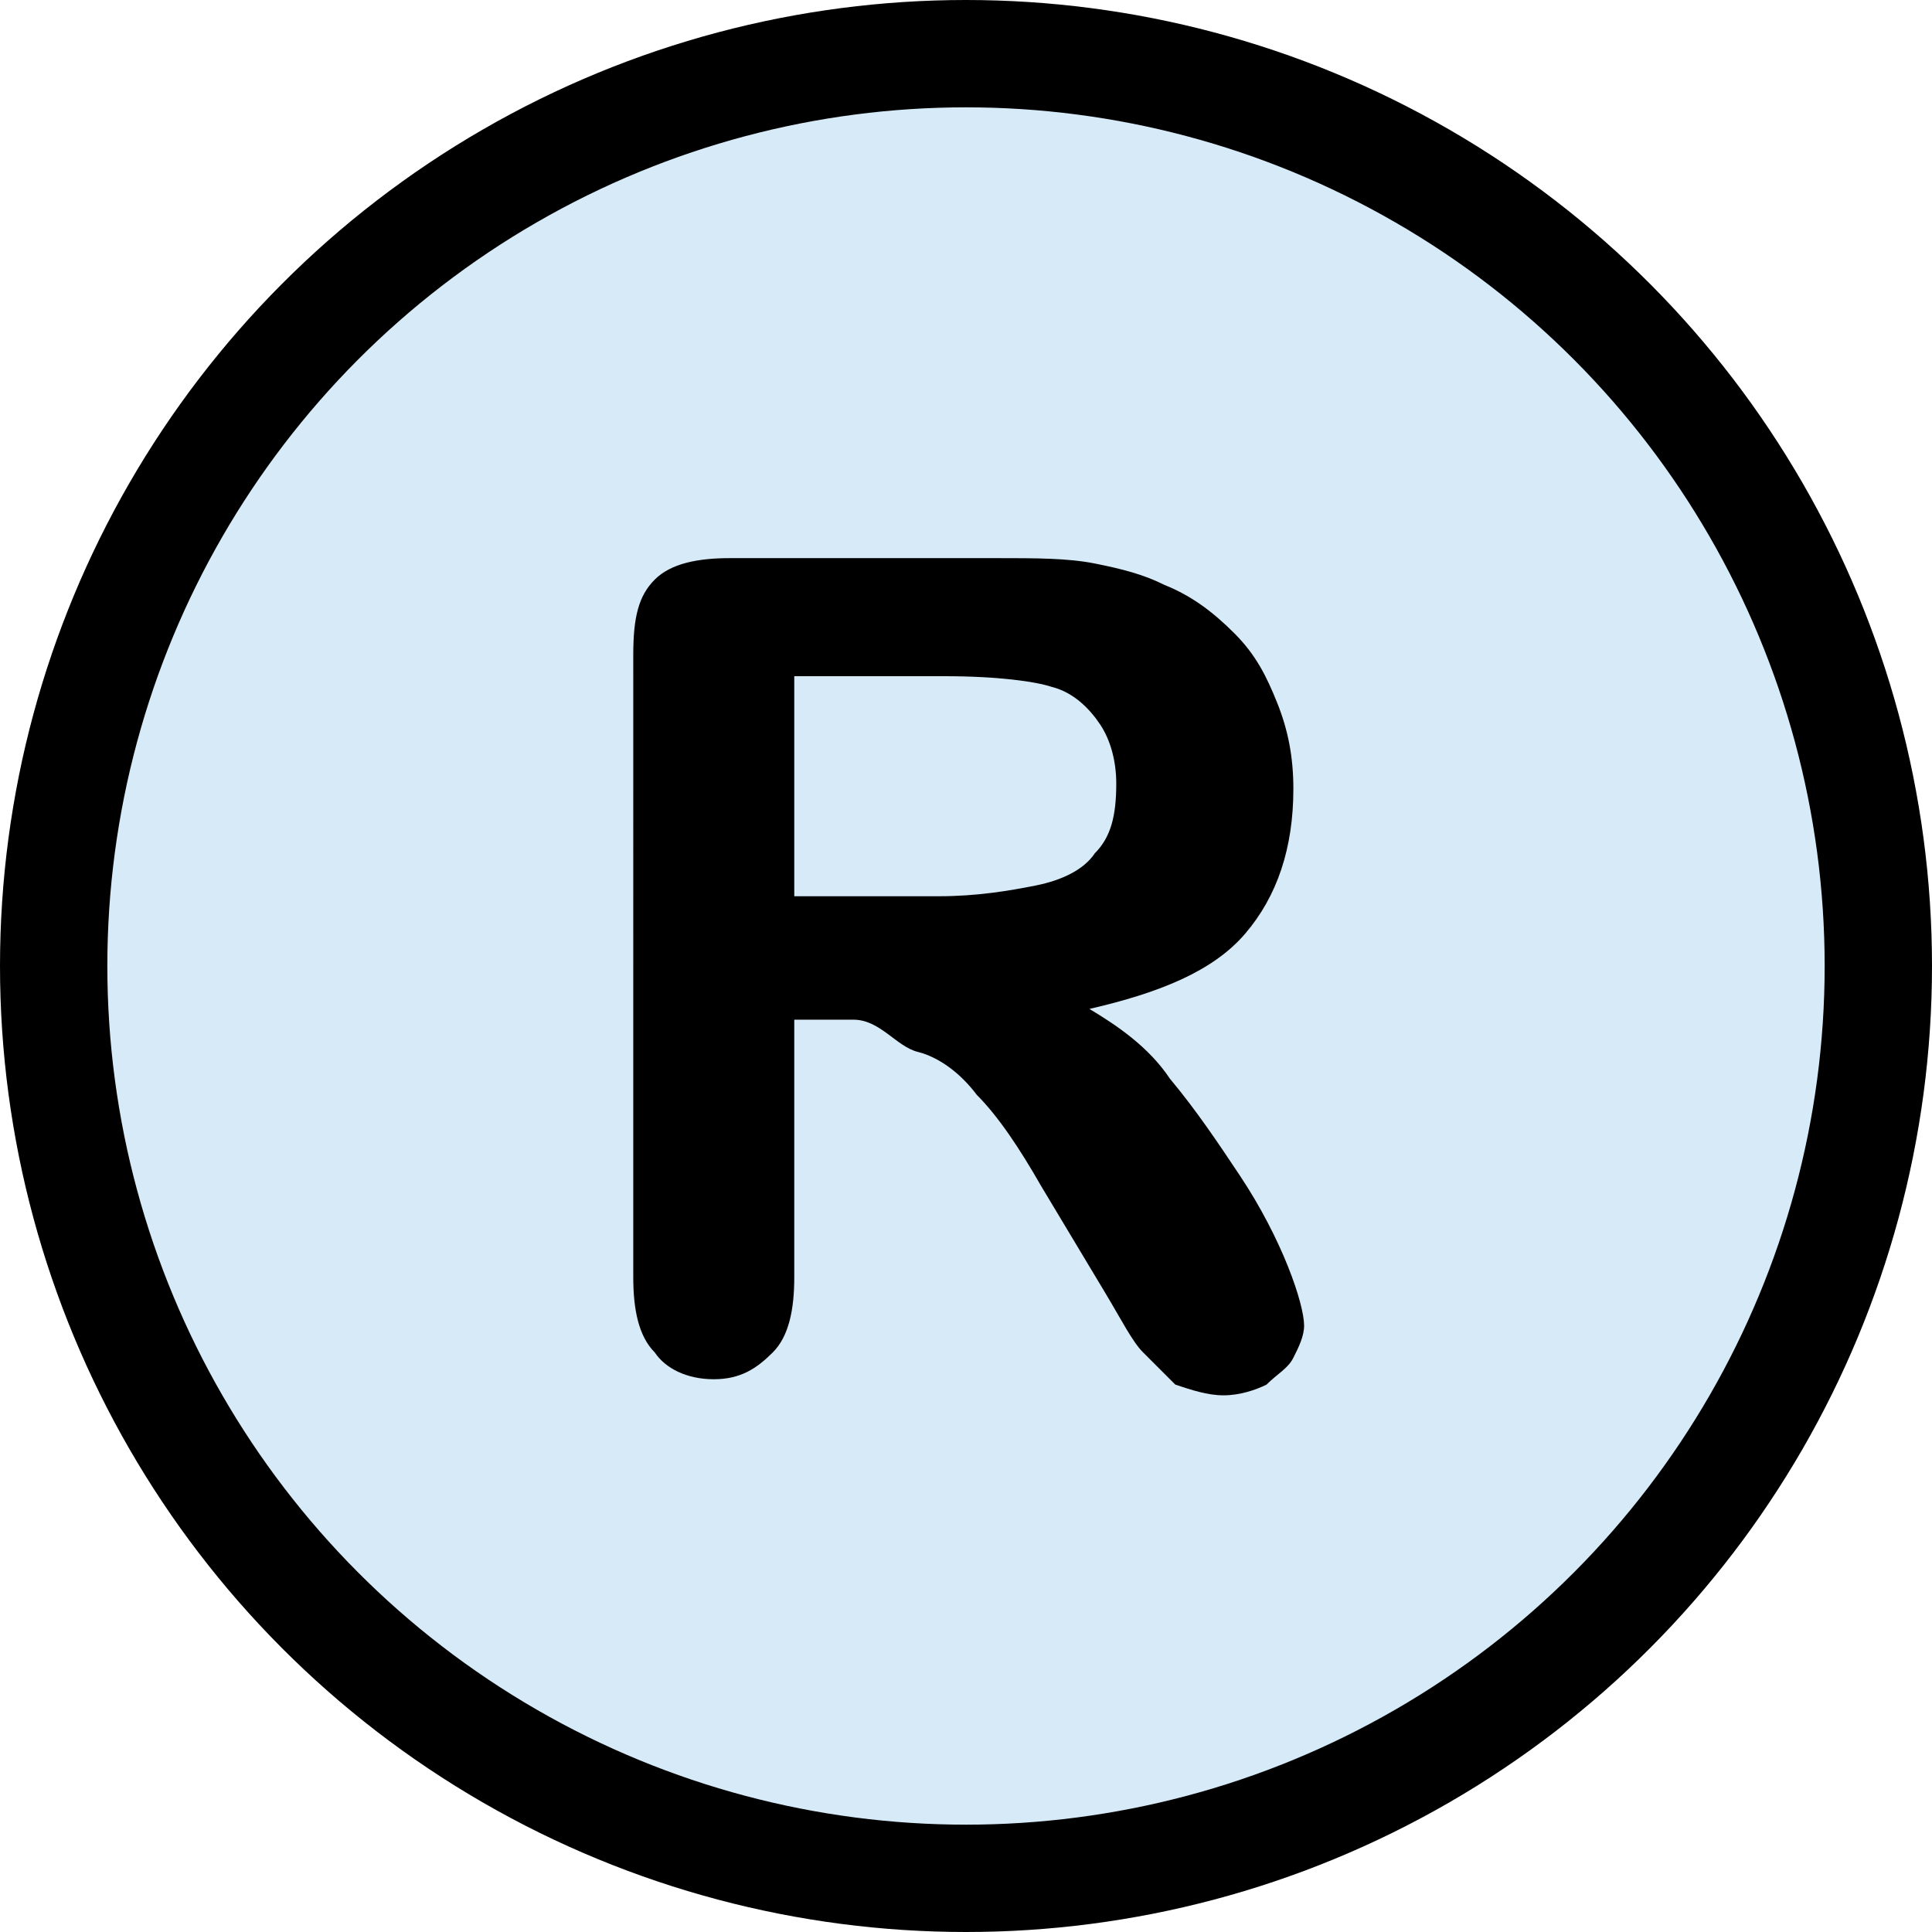 <?xml version="1.0" encoding="utf-8"?>
<!-- Generator: Adobe Illustrator 26.2.1, SVG Export Plug-In . SVG Version: 6.00 Build 0)  -->
<svg version="1.1" id="图层_1" focusable="false" xmlns="http://www.w3.org/2000/svg" xmlns:xlink="http://www.w3.org/1999/xlink"
	 x="0px" y="0px" viewBox="0 0 36 36" style="enable-background:new 0 0 36 36;" xml:space="preserve">
<style type="text/css">
	.st0{fill:#D6EAF8;stroke:#000000;stroke-width:2;stroke-miterlimit:10;}
</style>
<circle class="st0" cx="18" cy="18" r="17"/>
<g>
	<path d="M15.9,19h-1.1v4.8c0,0.6-0.1,1.1-0.4,1.4c-0.3,0.3-0.6,0.5-1.1,0.5c-0.5,0-0.9-0.2-1.1-0.5c-0.3-0.3-0.4-0.8-0.4-1.4V12.2
		c0-0.7,0.1-1.1,0.4-1.4s0.8-0.4,1.4-0.4h5c0.7,0,1.3,0,1.8,0.1c0.5,0.1,0.9,0.2,1.3,0.4c0.5,0.2,0.9,0.5,1.3,0.9s0.6,0.8,0.8,1.3
		c0.2,0.5,0.3,1,0.3,1.6c0,1.1-0.3,2-0.9,2.7c-0.6,0.7-1.6,1.1-2.9,1.4c0.5,0.3,1.1,0.7,1.5,1.3c0.5,0.6,0.9,1.2,1.3,1.8
		c0.4,0.6,0.7,1.2,0.9,1.7c0.2,0.5,0.3,0.9,0.3,1.1c0,0.2-0.1,0.4-0.2,0.6c-0.1,0.2-0.3,0.3-0.5,0.5c-0.2,0.1-0.5,0.2-0.8,0.2
		c-0.3,0-0.6-0.1-0.9-0.2c-0.2-0.2-0.4-0.4-0.6-0.6c-0.2-0.2-0.4-0.6-0.7-1.1l-1.2-2c-0.4-0.7-0.8-1.3-1.2-1.7
		c-0.3-0.4-0.7-0.7-1.1-0.8S16.4,19,15.9,19z M17.6,12.6h-2.8v4.1h2.7c0.7,0,1.3-0.1,1.8-0.2s0.9-0.3,1.1-0.6
		c0.3-0.3,0.4-0.7,0.4-1.3c0-0.4-0.1-0.8-0.3-1.1c-0.2-0.3-0.5-0.6-0.9-0.7C19.3,12.7,18.6,12.6,17.6,12.6z"/>
</g>
</svg>
